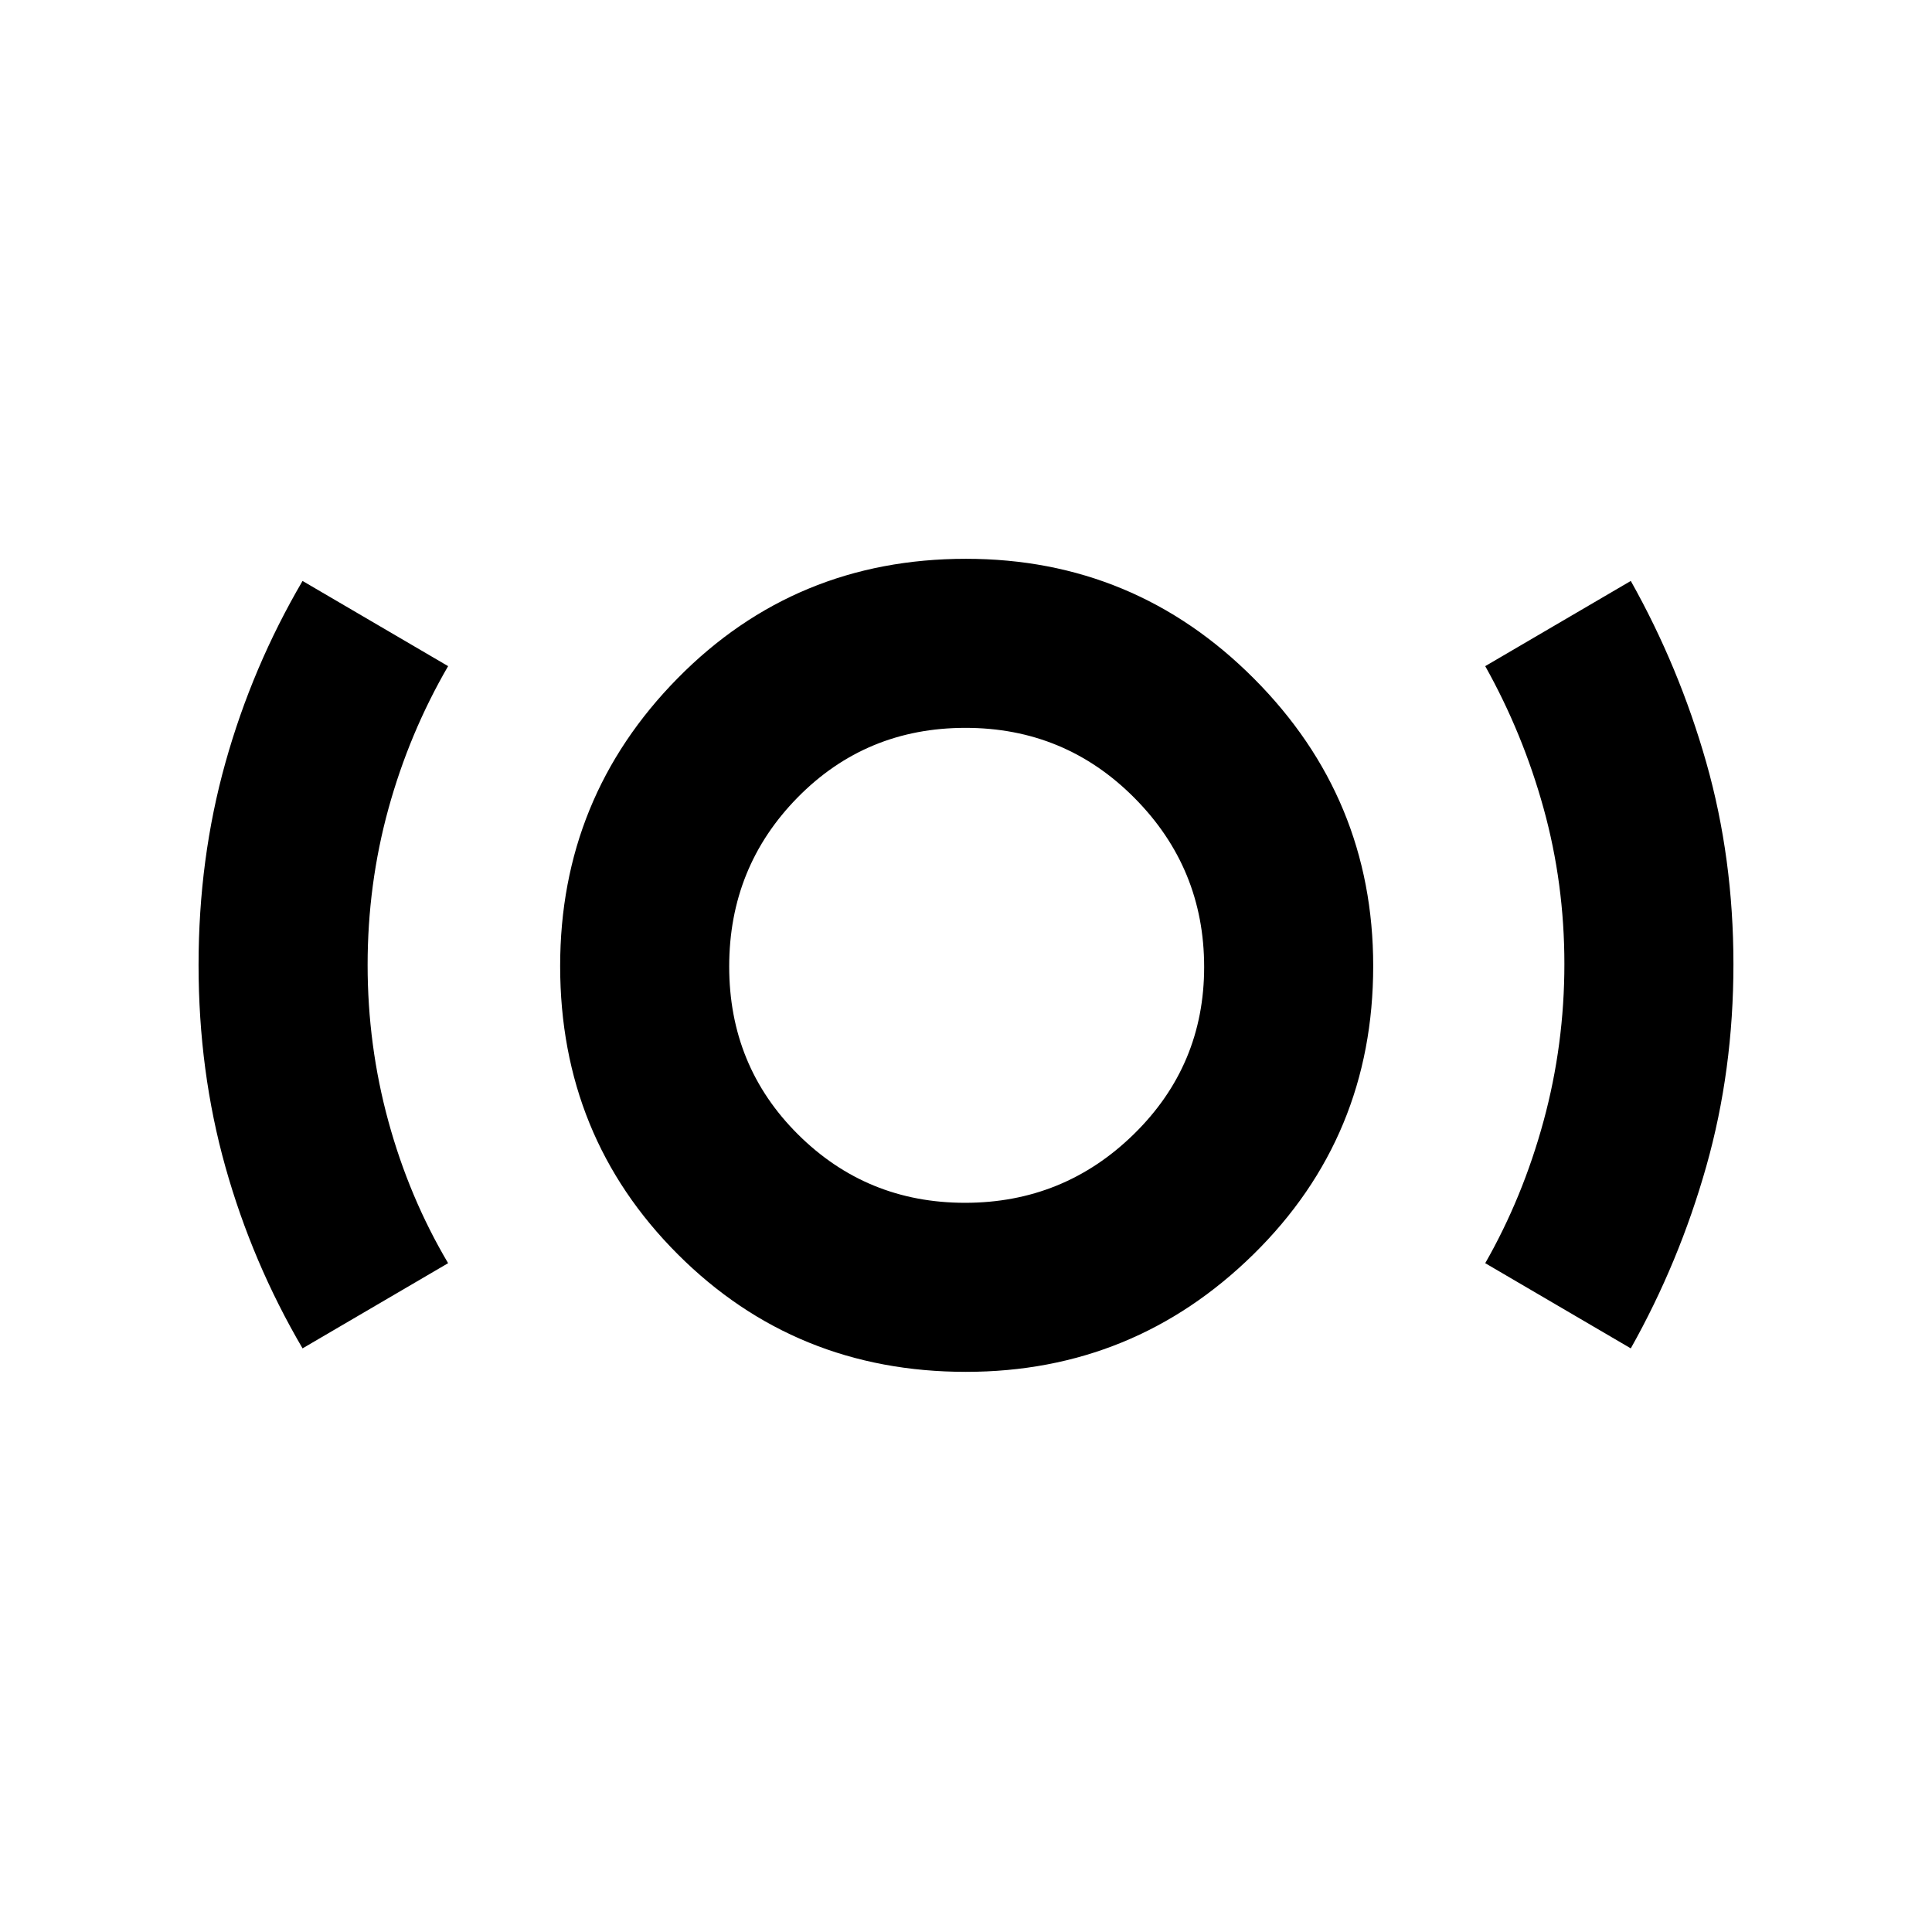 <svg xmlns="http://www.w3.org/2000/svg" height="40" viewBox="0 -960 960 960" width="40"><path d="M479.98-278.334q-84.773 0-143.21-58.436-58.436-58.437-58.436-143.202 0-83.756 58.436-143.059 58.437-59.302 143.202-59.302 83.756 0 143.059 59.466 59.302 59.465 59.302 142.887 0 84.773-59.466 143.21-59.465 58.436-142.887 58.436Zm-.47-83.999q49.101 0 83.962-34.177 34.862-34.176 34.862-83 0-49.101-34.589-83.962-34.588-34.862-84-34.862t-83.412 34.589q-34 34.588-34 84t34.177 83.412q34.176 34 83 34ZM150.334-290q-25-42.667-38.334-90.193-13.333-47.526-13.333-100.333Q98.667-533.333 112-581q13.334-47.667 38.334-90.333L222.666-629Q203.333-595.667 193-558.109q-10.334 37.558-10.334 77.562 0 40.005 10.334 77.776 10.333 37.771 29.666 70.438L150.334-290Zm659.999 0L738-332.333q18.667-32.667 29-70.662 10.334-37.996 10.334-78 0-40.005-10.334-77.338-10.333-37.334-29-70.667l72.333-42.333q24.042 42.815 37.521 90.271t13.479 100.185q0 52.729-13.479 100.395-13.479 47.667-37.521 90.482ZM480-480Z"/></svg>